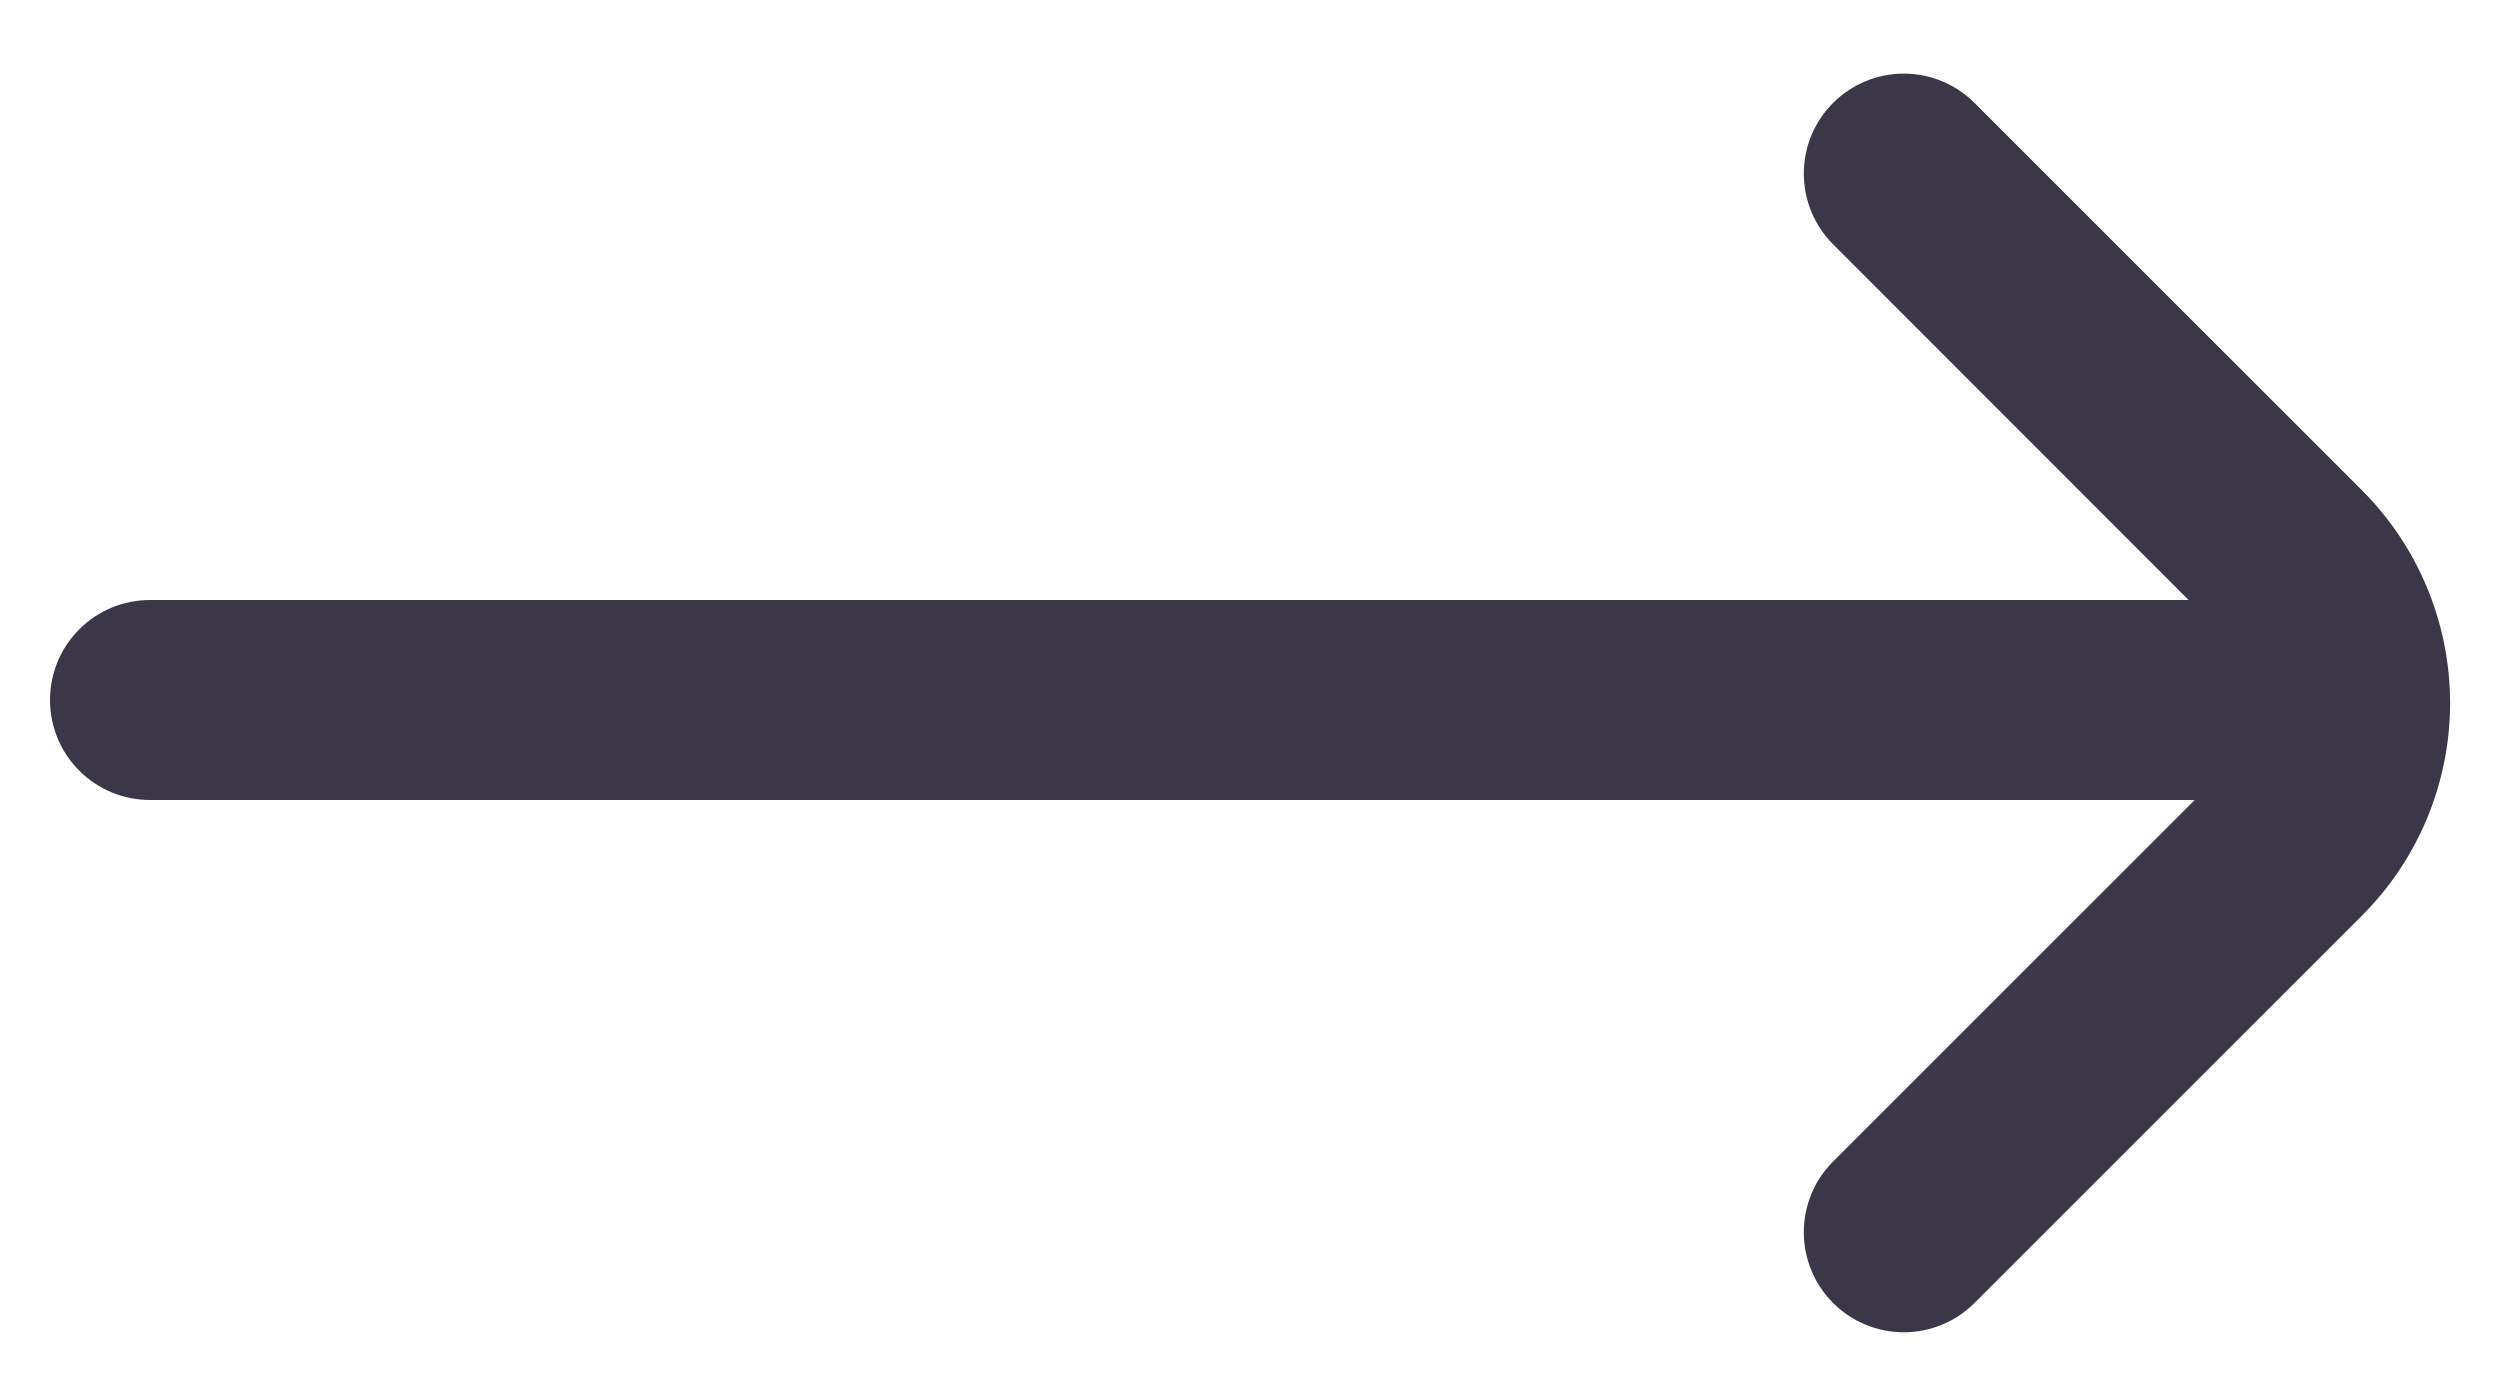 <svg width="25" height="14" viewBox="0 0 25 14" fill="none" xmlns="http://www.w3.org/2000/svg">
<path d="M23.624 4.907L19.745 1.029C19.558 0.842 19.303 0.736 19.038 0.736C18.773 0.736 18.518 0.842 18.331 1.029C18.143 1.217 18.038 1.471 18.038 1.736C18.038 2.001 18.143 2.255 18.331 2.443L21.886 6H1.5C1.235 6 0.98 6.105 0.793 6.293C0.605 6.48 0.5 6.735 0.5 7H0.5C0.5 7.265 0.605 7.52 0.793 7.707C0.98 7.895 1.235 8 1.5 8H21.947L18.331 11.615C18.238 11.708 18.164 11.818 18.114 11.94C18.064 12.061 18.038 12.191 18.038 12.322C18.038 12.454 18.064 12.584 18.114 12.705C18.164 12.827 18.238 12.937 18.331 13.03C18.518 13.217 18.773 13.323 19.038 13.323C19.303 13.323 19.558 13.217 19.745 13.03L23.625 9.151C24.186 8.587 24.501 7.824 24.501 7.029C24.5 6.233 24.185 5.471 23.624 4.907Z" fill="#3B3748"/>
</svg>
